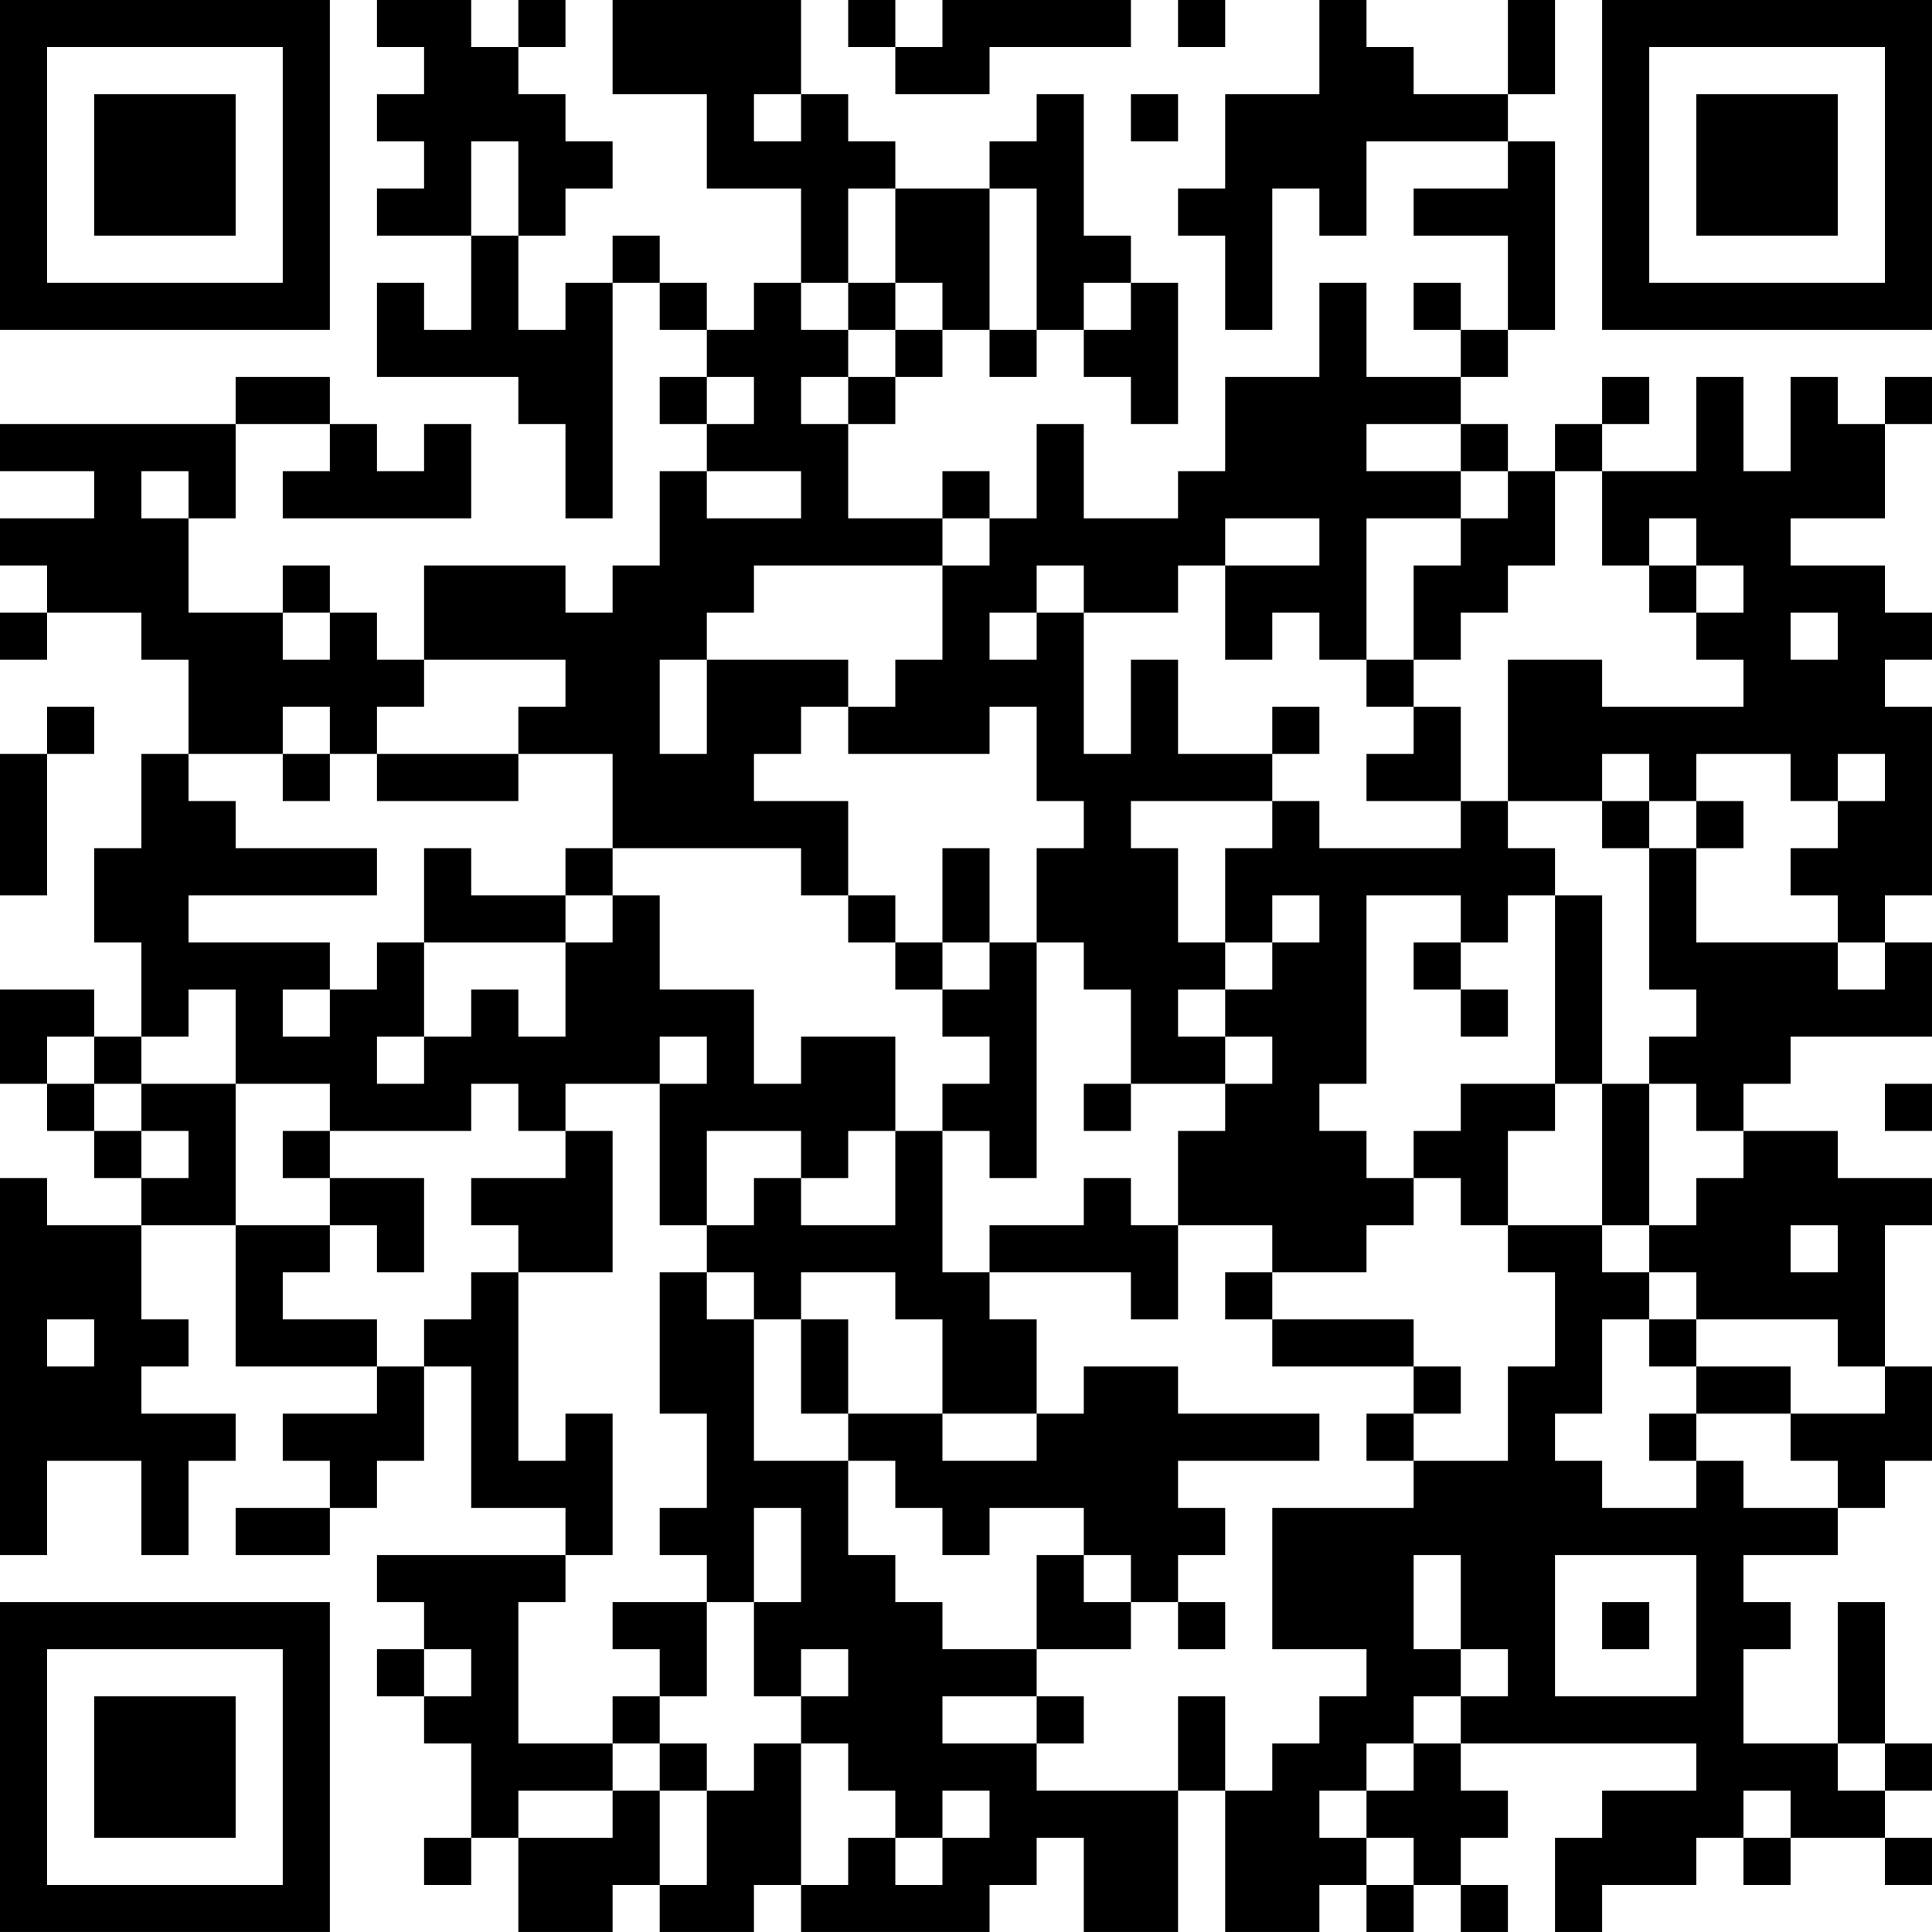 <?xml version="1.0" encoding="UTF-8"?>
<svg xmlns="http://www.w3.org/2000/svg" version="1.1" width="200" height="200" viewBox="0 0 200 200"><rect x="0" y="0" width="200" height="200" fill="#ffffff"/><g transform="scale(4.878)"><g transform="translate(0,0)"><path fill-rule="evenodd" d="M8 0L8 1L9 1L9 2L8 2L8 3L9 3L9 4L8 4L8 5L10 5L10 7L9 7L9 6L8 6L8 8L11 8L11 9L12 9L12 11L13 11L13 6L14 6L14 7L15 7L15 8L14 8L14 9L15 9L15 10L14 10L14 12L13 12L13 13L12 13L12 12L9 12L9 14L8 14L8 13L7 13L7 12L6 12L6 13L4 13L4 11L5 11L5 9L7 9L7 10L6 10L6 11L10 11L10 9L9 9L9 10L8 10L8 9L7 9L7 8L5 8L5 9L0 9L0 10L2 10L2 11L0 11L0 12L1 12L1 13L0 13L0 14L1 14L1 13L3 13L3 14L4 14L4 16L3 16L3 18L2 18L2 20L3 20L3 22L2 22L2 21L0 21L0 23L1 23L1 24L2 24L2 25L3 25L3 26L1 26L1 25L0 25L0 33L1 33L1 31L3 31L3 33L4 33L4 31L5 31L5 30L3 30L3 29L4 29L4 28L3 28L3 26L5 26L5 29L8 29L8 30L6 30L6 31L7 31L7 32L5 32L5 33L7 33L7 32L8 32L8 31L9 31L9 29L10 29L10 32L12 32L12 33L8 33L8 34L9 34L9 35L8 35L8 36L9 36L9 37L10 37L10 39L9 39L9 40L10 40L10 39L11 39L11 41L13 41L13 40L14 40L14 41L16 41L16 40L17 40L17 41L21 41L21 40L22 40L22 39L23 39L23 41L25 41L25 38L26 38L26 41L28 41L28 40L29 40L29 41L30 41L30 40L31 40L31 41L32 41L32 40L31 40L31 39L32 39L32 38L31 38L31 37L36 37L36 38L34 38L34 39L33 39L33 41L34 41L34 40L36 40L36 39L37 39L37 40L38 40L38 39L40 39L40 40L41 40L41 39L40 39L40 38L41 38L41 37L40 37L40 34L39 34L39 37L37 37L37 35L38 35L38 34L37 34L37 33L39 33L39 32L40 32L40 31L41 31L41 29L40 29L40 26L41 26L41 25L39 25L39 24L37 24L37 23L38 23L38 22L41 22L41 20L40 20L40 19L41 19L41 15L40 15L40 14L41 14L41 13L40 13L40 12L38 12L38 11L40 11L40 9L41 9L41 8L40 8L40 9L39 9L39 8L38 8L38 10L37 10L37 8L36 8L36 10L34 10L34 9L35 9L35 8L34 8L34 9L33 9L33 10L32 10L32 9L31 9L31 8L32 8L32 7L33 7L33 3L32 3L32 2L33 2L33 0L32 0L32 2L30 2L30 1L29 1L29 0L28 0L28 2L26 2L26 4L25 4L25 5L26 5L26 7L27 7L27 4L28 4L28 5L29 5L29 3L32 3L32 4L30 4L30 5L32 5L32 7L31 7L31 6L30 6L30 7L31 7L31 8L29 8L29 6L28 6L28 8L26 8L26 10L25 10L25 11L23 11L23 9L22 9L22 11L21 11L21 10L20 10L20 11L18 11L18 9L19 9L19 8L20 8L20 7L21 7L21 8L22 8L22 7L23 7L23 8L24 8L24 9L25 9L25 6L24 6L24 5L23 5L23 2L22 2L22 3L21 3L21 4L19 4L19 3L18 3L18 2L17 2L17 0L13 0L13 2L15 2L15 4L17 4L17 6L16 6L16 7L15 7L15 6L14 6L14 5L13 5L13 6L12 6L12 7L11 7L11 5L12 5L12 4L13 4L13 3L12 3L12 2L11 2L11 1L12 1L12 0L11 0L11 1L10 1L10 0ZM18 0L18 1L19 1L19 2L21 2L21 1L24 1L24 0L20 0L20 1L19 1L19 0ZM25 0L25 1L26 1L26 0ZM16 2L16 3L17 3L17 2ZM24 2L24 3L25 3L25 2ZM10 3L10 5L11 5L11 3ZM18 4L18 6L17 6L17 7L18 7L18 8L17 8L17 9L18 9L18 8L19 8L19 7L20 7L20 6L19 6L19 4ZM21 4L21 7L22 7L22 4ZM18 6L18 7L19 7L19 6ZM23 6L23 7L24 7L24 6ZM15 8L15 9L16 9L16 8ZM29 9L29 10L31 10L31 11L29 11L29 14L28 14L28 13L27 13L27 14L26 14L26 12L28 12L28 11L26 11L26 12L25 12L25 13L23 13L23 12L22 12L22 13L21 13L21 14L22 14L22 13L23 13L23 16L24 16L24 14L25 14L25 16L27 16L27 17L24 17L24 18L25 18L25 20L26 20L26 21L25 21L25 22L26 22L26 23L24 23L24 21L23 21L23 20L22 20L22 18L23 18L23 17L22 17L22 15L21 15L21 16L18 16L18 15L19 15L19 14L20 14L20 12L21 12L21 11L20 11L20 12L16 12L16 13L15 13L15 14L14 14L14 16L15 16L15 14L18 14L18 15L17 15L17 16L16 16L16 17L18 17L18 19L17 19L17 18L13 18L13 16L11 16L11 15L12 15L12 14L9 14L9 15L8 15L8 16L7 16L7 15L6 15L6 16L4 16L4 17L5 17L5 18L8 18L8 19L4 19L4 20L7 20L7 21L6 21L6 22L7 22L7 21L8 21L8 20L9 20L9 22L8 22L8 23L9 23L9 22L10 22L10 21L11 21L11 22L12 22L12 20L13 20L13 19L14 19L14 21L16 21L16 23L17 23L17 22L19 22L19 24L18 24L18 25L17 25L17 24L15 24L15 26L14 26L14 23L15 23L15 22L14 22L14 23L12 23L12 24L11 24L11 23L10 23L10 24L7 24L7 23L5 23L5 21L4 21L4 22L3 22L3 23L2 23L2 22L1 22L1 23L2 23L2 24L3 24L3 25L4 25L4 24L3 24L3 23L5 23L5 26L7 26L7 27L6 27L6 28L8 28L8 29L9 29L9 28L10 28L10 27L11 27L11 31L12 31L12 30L13 30L13 33L12 33L12 34L11 34L11 37L13 37L13 38L11 38L11 39L13 39L13 38L14 38L14 40L15 40L15 38L16 38L16 37L17 37L17 40L18 40L18 39L19 39L19 40L20 40L20 39L21 39L21 38L20 38L20 39L19 39L19 38L18 38L18 37L17 37L17 36L18 36L18 35L17 35L17 36L16 36L16 34L17 34L17 32L16 32L16 34L15 34L15 33L14 33L14 32L15 32L15 30L14 30L14 27L15 27L15 28L16 28L16 31L18 31L18 33L19 33L19 34L20 34L20 35L22 35L22 36L20 36L20 37L22 37L22 38L25 38L25 36L26 36L26 38L27 38L27 37L28 37L28 36L29 36L29 35L27 35L27 32L30 32L30 31L32 31L32 29L33 29L33 27L32 27L32 26L34 26L34 27L35 27L35 28L34 28L34 30L33 30L33 31L34 31L34 32L36 32L36 31L37 31L37 32L39 32L39 31L38 31L38 30L40 30L40 29L39 29L39 28L36 28L36 27L35 27L35 26L36 26L36 25L37 25L37 24L36 24L36 23L35 23L35 22L36 22L36 21L35 21L35 18L36 18L36 20L39 20L39 21L40 21L40 20L39 20L39 19L38 19L38 18L39 18L39 17L40 17L40 16L39 16L39 17L38 17L38 16L36 16L36 17L35 17L35 16L34 16L34 17L32 17L32 14L34 14L34 15L37 15L37 14L36 14L36 13L37 13L37 12L36 12L36 11L35 11L35 12L34 12L34 10L33 10L33 12L32 12L32 13L31 13L31 14L30 14L30 12L31 12L31 11L32 11L32 10L31 10L31 9ZM3 10L3 11L4 11L4 10ZM15 10L15 11L17 11L17 10ZM35 12L35 13L36 13L36 12ZM6 13L6 14L7 14L7 13ZM38 13L38 14L39 14L39 13ZM29 14L29 15L30 15L30 16L29 16L29 17L31 17L31 18L28 18L28 17L27 17L27 18L26 18L26 20L27 20L27 21L26 21L26 22L27 22L27 23L26 23L26 24L25 24L25 26L24 26L24 25L23 25L23 26L21 26L21 27L20 27L20 24L21 24L21 25L22 25L22 20L21 20L21 18L20 18L20 20L19 20L19 19L18 19L18 20L19 20L19 21L20 21L20 22L21 22L21 23L20 23L20 24L19 24L19 26L17 26L17 25L16 25L16 26L15 26L15 27L16 27L16 28L17 28L17 30L18 30L18 31L19 31L19 32L20 32L20 33L21 33L21 32L23 32L23 33L22 33L22 35L24 35L24 34L25 34L25 35L26 35L26 34L25 34L25 33L26 33L26 32L25 32L25 31L28 31L28 30L25 30L25 29L23 29L23 30L22 30L22 28L21 28L21 27L24 27L24 28L25 28L25 26L27 26L27 27L26 27L26 28L27 28L27 29L30 29L30 30L29 30L29 31L30 31L30 30L31 30L31 29L30 29L30 28L27 28L27 27L29 27L29 26L30 26L30 25L31 25L31 26L32 26L32 24L33 24L33 23L34 23L34 26L35 26L35 23L34 23L34 19L33 19L33 18L32 18L32 17L31 17L31 15L30 15L30 14ZM1 15L1 16L0 16L0 19L1 19L1 16L2 16L2 15ZM27 15L27 16L28 16L28 15ZM6 16L6 17L7 17L7 16ZM8 16L8 17L11 17L11 16ZM34 17L34 18L35 18L35 17ZM36 17L36 18L37 18L37 17ZM9 18L9 20L12 20L12 19L13 19L13 18L12 18L12 19L10 19L10 18ZM27 19L27 20L28 20L28 19ZM29 19L29 23L28 23L28 24L29 24L29 25L30 25L30 24L31 24L31 23L33 23L33 19L32 19L32 20L31 20L31 19ZM20 20L20 21L21 21L21 20ZM30 20L30 21L31 21L31 22L32 22L32 21L31 21L31 20ZM23 23L23 24L24 24L24 23ZM40 23L40 24L41 24L41 23ZM6 24L6 25L7 25L7 26L8 26L8 27L9 27L9 25L7 25L7 24ZM12 24L12 25L10 25L10 26L11 26L11 27L13 27L13 24ZM38 26L38 27L39 27L39 26ZM17 27L17 28L18 28L18 30L20 30L20 31L22 31L22 30L20 30L20 28L19 28L19 27ZM1 28L1 29L2 29L2 28ZM35 28L35 29L36 29L36 30L35 30L35 31L36 31L36 30L38 30L38 29L36 29L36 28ZM23 33L23 34L24 34L24 33ZM30 33L30 35L31 35L31 36L30 36L30 37L29 37L29 38L28 38L28 39L29 39L29 40L30 40L30 39L29 39L29 38L30 38L30 37L31 37L31 36L32 36L32 35L31 35L31 33ZM33 33L33 36L36 36L36 33ZM13 34L13 35L14 35L14 36L13 36L13 37L14 37L14 38L15 38L15 37L14 37L14 36L15 36L15 34ZM34 34L34 35L35 35L35 34ZM9 35L9 36L10 36L10 35ZM22 36L22 37L23 37L23 36ZM39 37L39 38L40 38L40 37ZM37 38L37 39L38 39L38 38ZM0 0L0 7L7 7L7 0ZM1 1L1 6L6 6L6 1ZM2 2L2 5L5 5L5 2ZM34 0L34 7L41 7L41 0ZM35 1L35 6L40 6L40 1ZM36 2L36 5L39 5L39 2ZM0 34L0 41L7 41L7 34ZM1 35L1 40L6 40L6 35ZM2 36L2 39L5 39L5 36Z" fill="#000000"/></g></g></svg>

